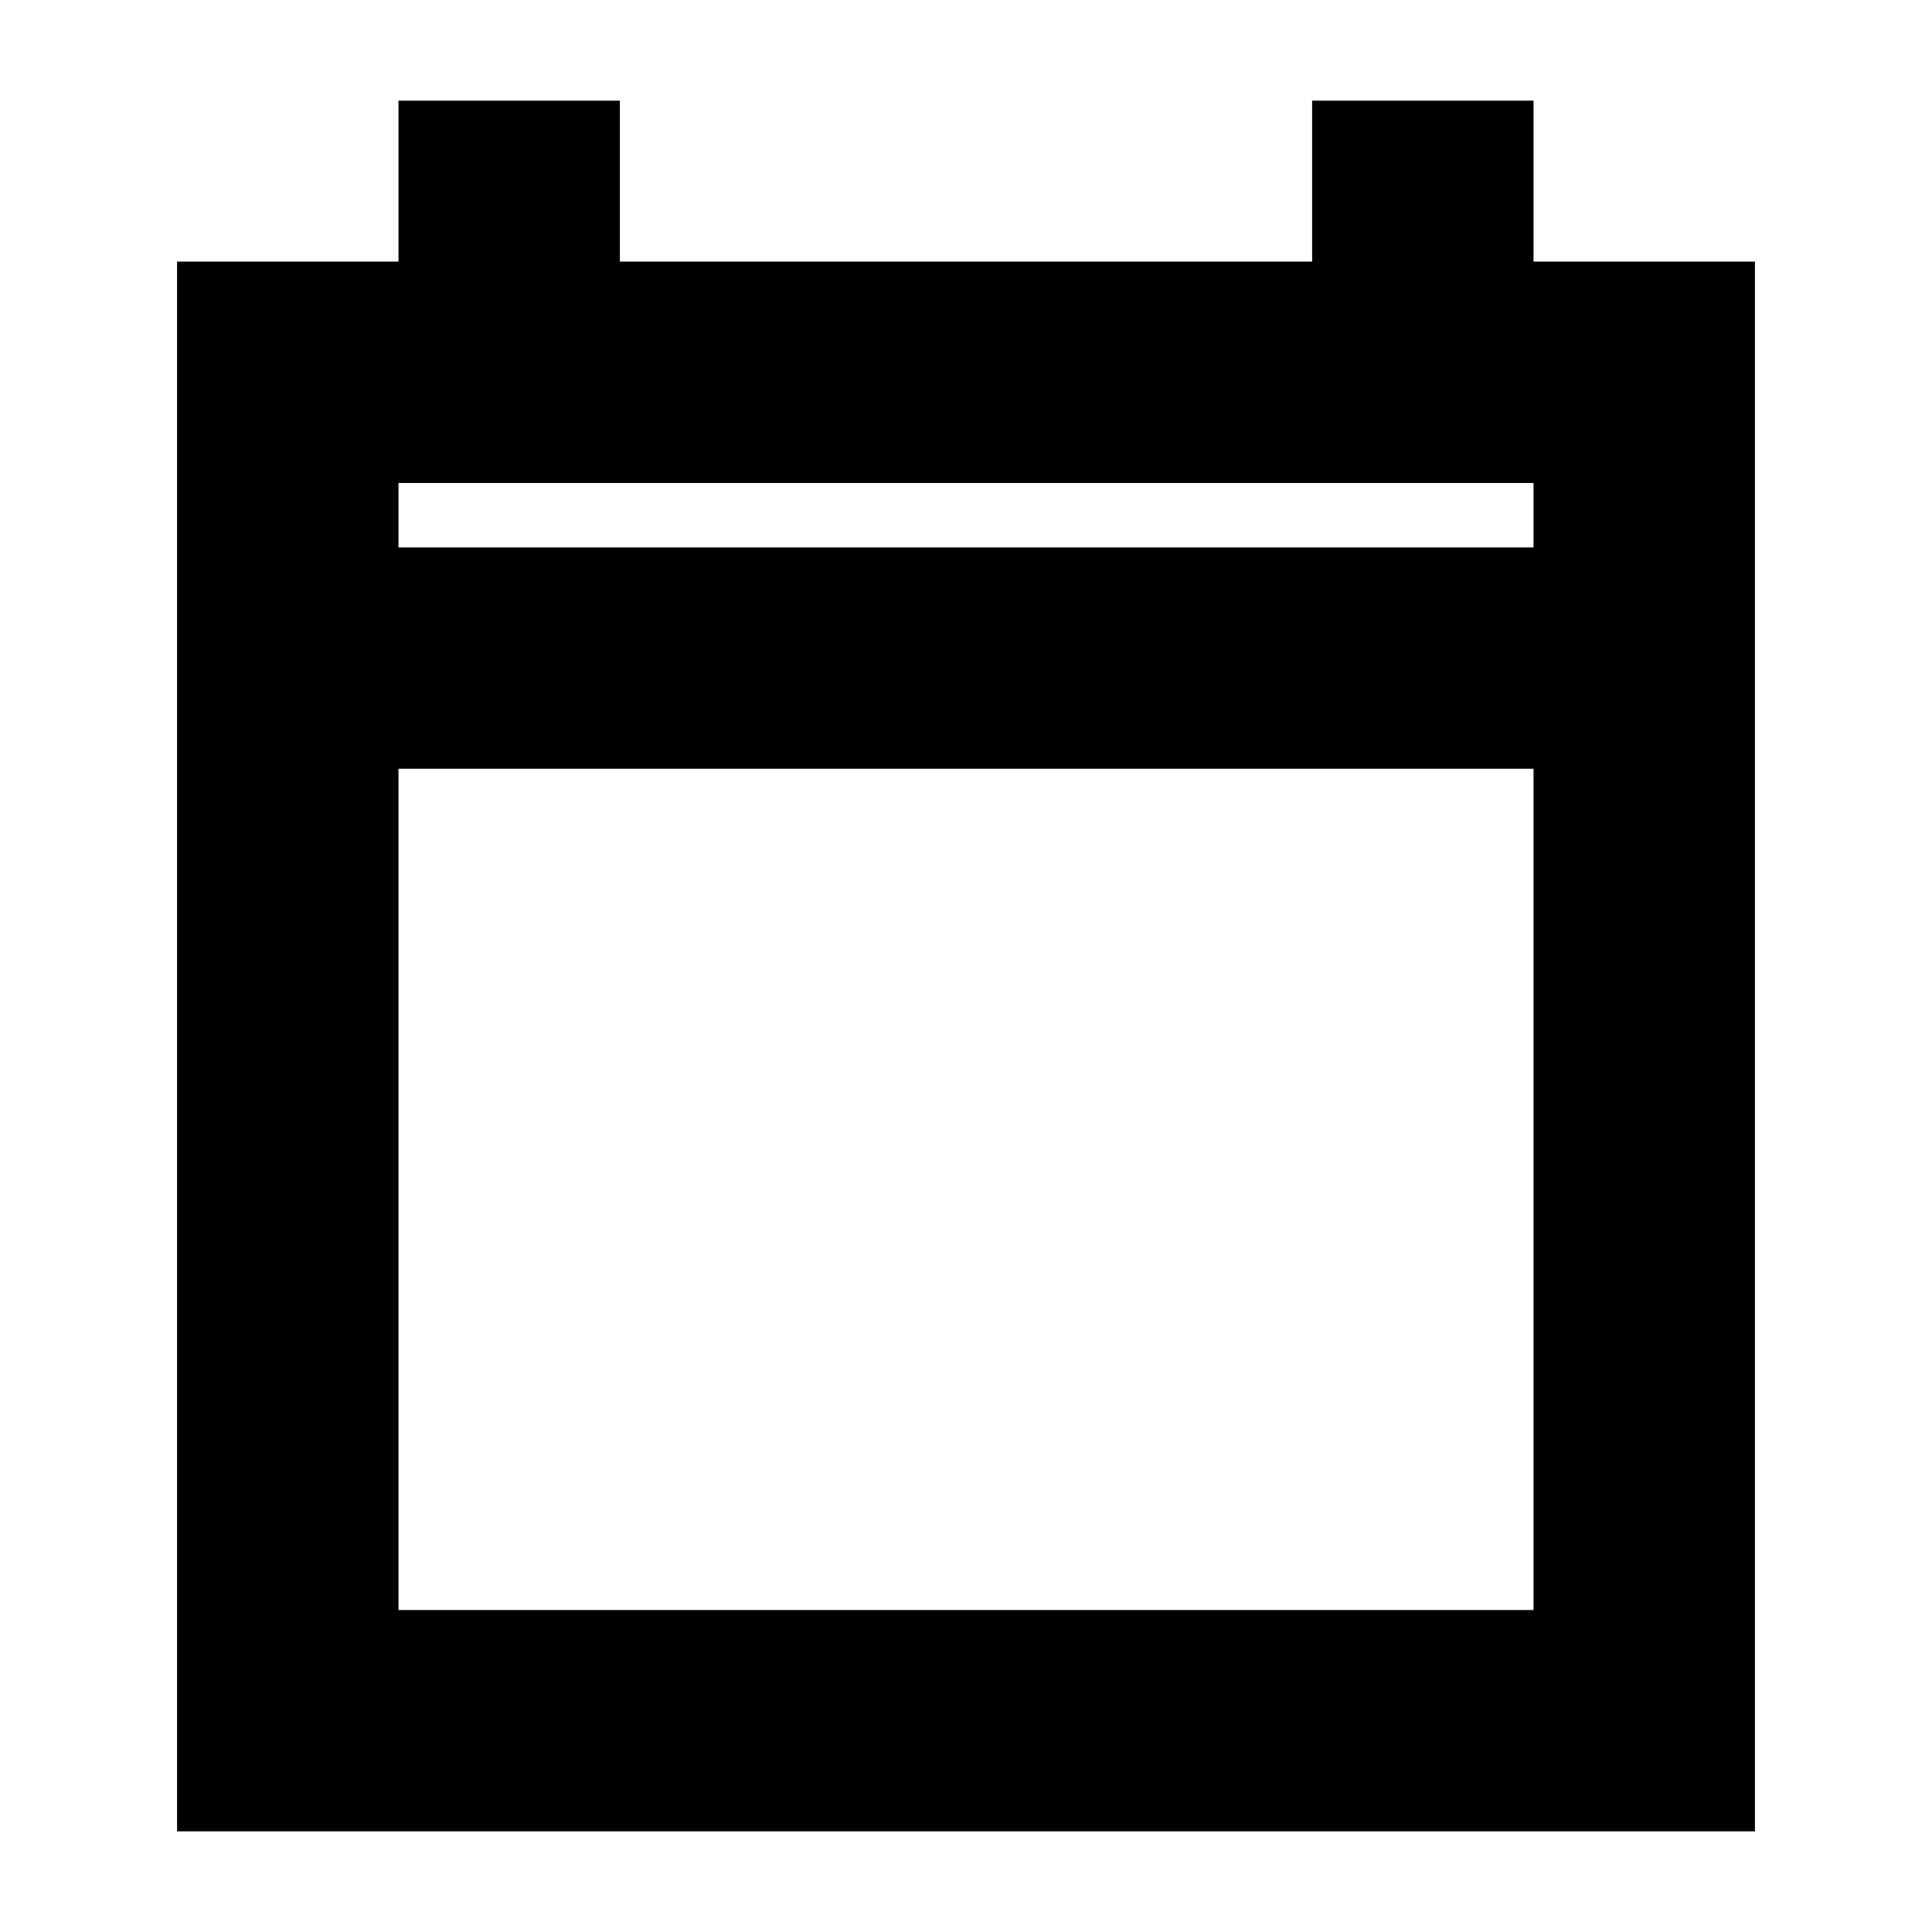 <svg xmlns="http://www.w3.org/2000/svg" height="20" width="20"><path d="M1.833 18.958V2.708h2.292V1.042h2.292v1.666h7.166V1.042h2.292v1.666h2.292v16.25Zm2.292-2.291h11.75V7.958H4.125Zm0-11h11.75V5H4.125Zm0 0V5v.667Z"/></svg>